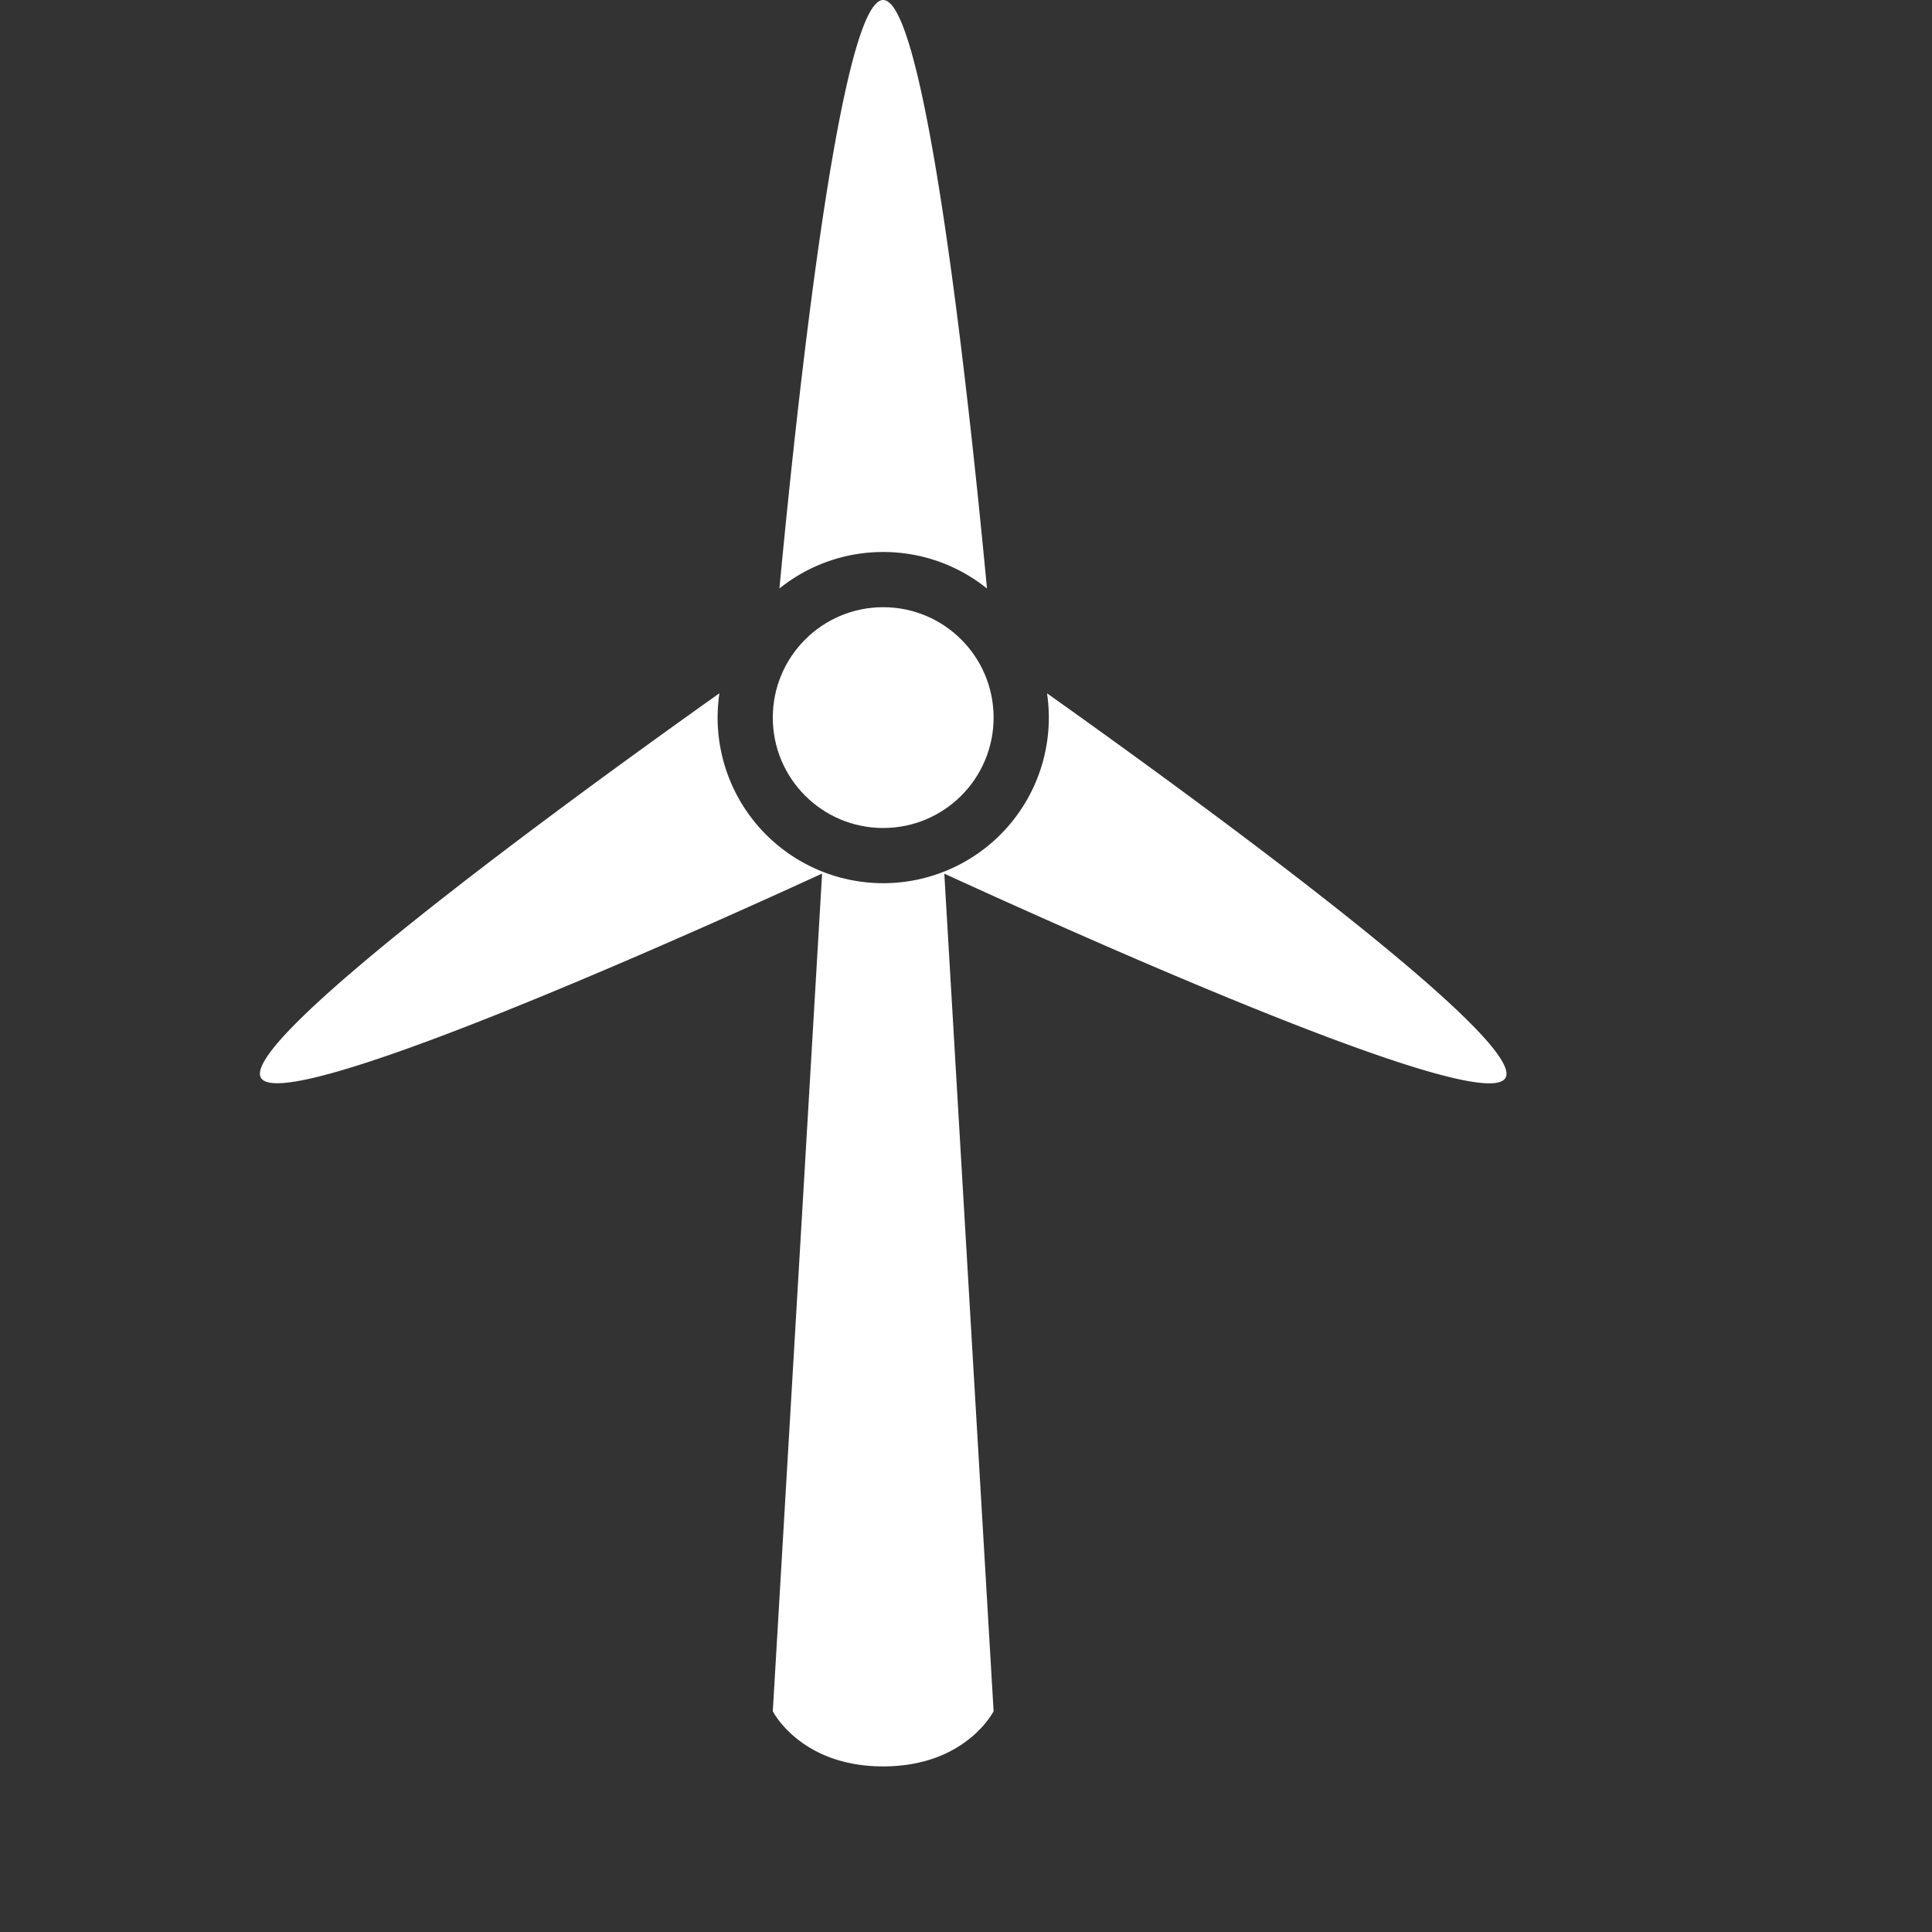  <svg xmlns="http://www.w3.org/2000/svg"
                space="preserve"
                viewBox="0 0 35 35"
                fill="#ffffff"
              >
                <rect x="0" y="0" width="35" height="35" fill="#333333" stroke="none"/>
                <circle cx="16" cy="13" r="2" />
                <path
                  fill="#ffffff"
                  d="M17.88 10.661C17.585 7.532 16.792 0 16 0s-1.585 7.532-1.88 10.661C14.635 10.248 15.288 10 16 10s1.365.248 1.88.661zM18.968 12.56a3 3 0 1 1-5.935-.001c-2.556 1.815-8.702 6.279-8.306 6.966.395.687 7.304-2.387 10.166-3.699L14 31s.5 1 2 1 2-1 2-1l-.893-15.173c2.863 1.312 9.771 4.386 10.166 3.7.397-.688-5.75-5.153-8.305-6.967z"
                />
              </svg>